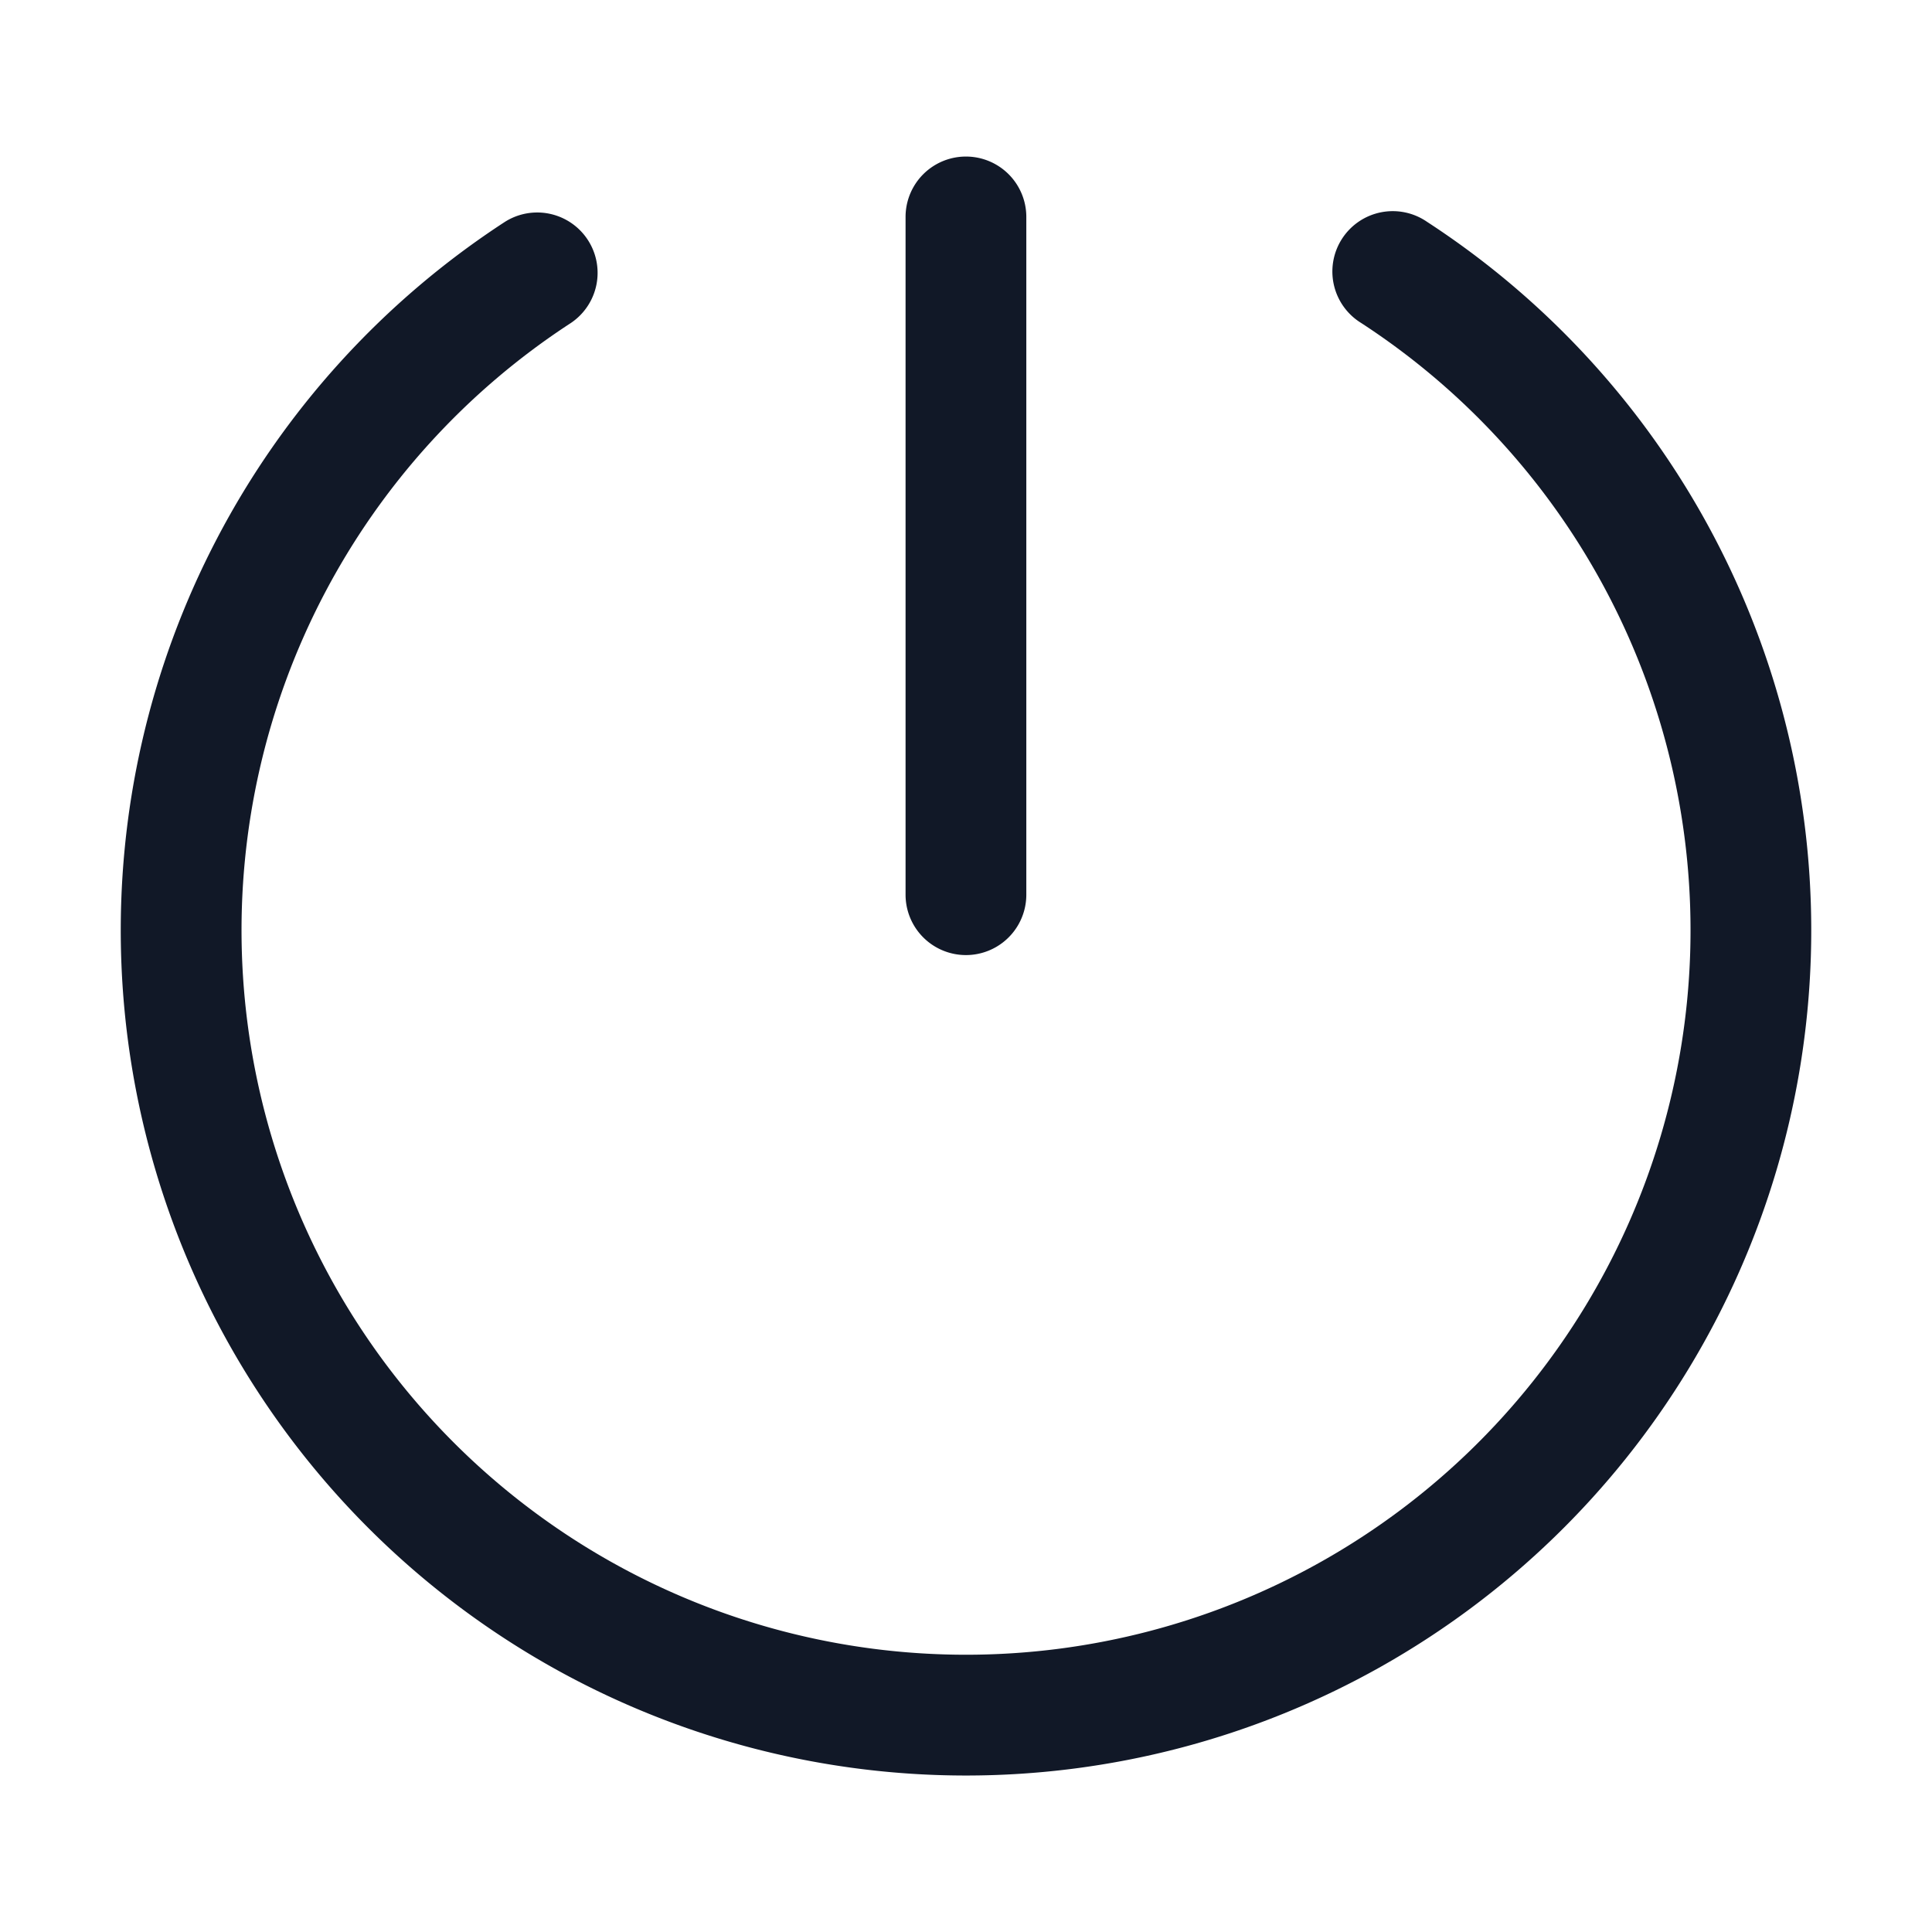 <svg xmlns="http://www.w3.org/2000/svg" width="32" height="32" fill="none" viewBox="0 0 32 32"><path fill="#111827" fill-rule="evenodd" d="M16.999 3.593a1 1 0 1 0-2 0v11.226a1 1 0 1 0 2 0zM9.455 5.35a1 1 0 0 0-1.091-1.676 14 14 0 1 0 15.272 0 1 1 0 1 0-1.09 1.676 12 12 0 1 1-13.091 0" clip-rule="evenodd"/></svg>